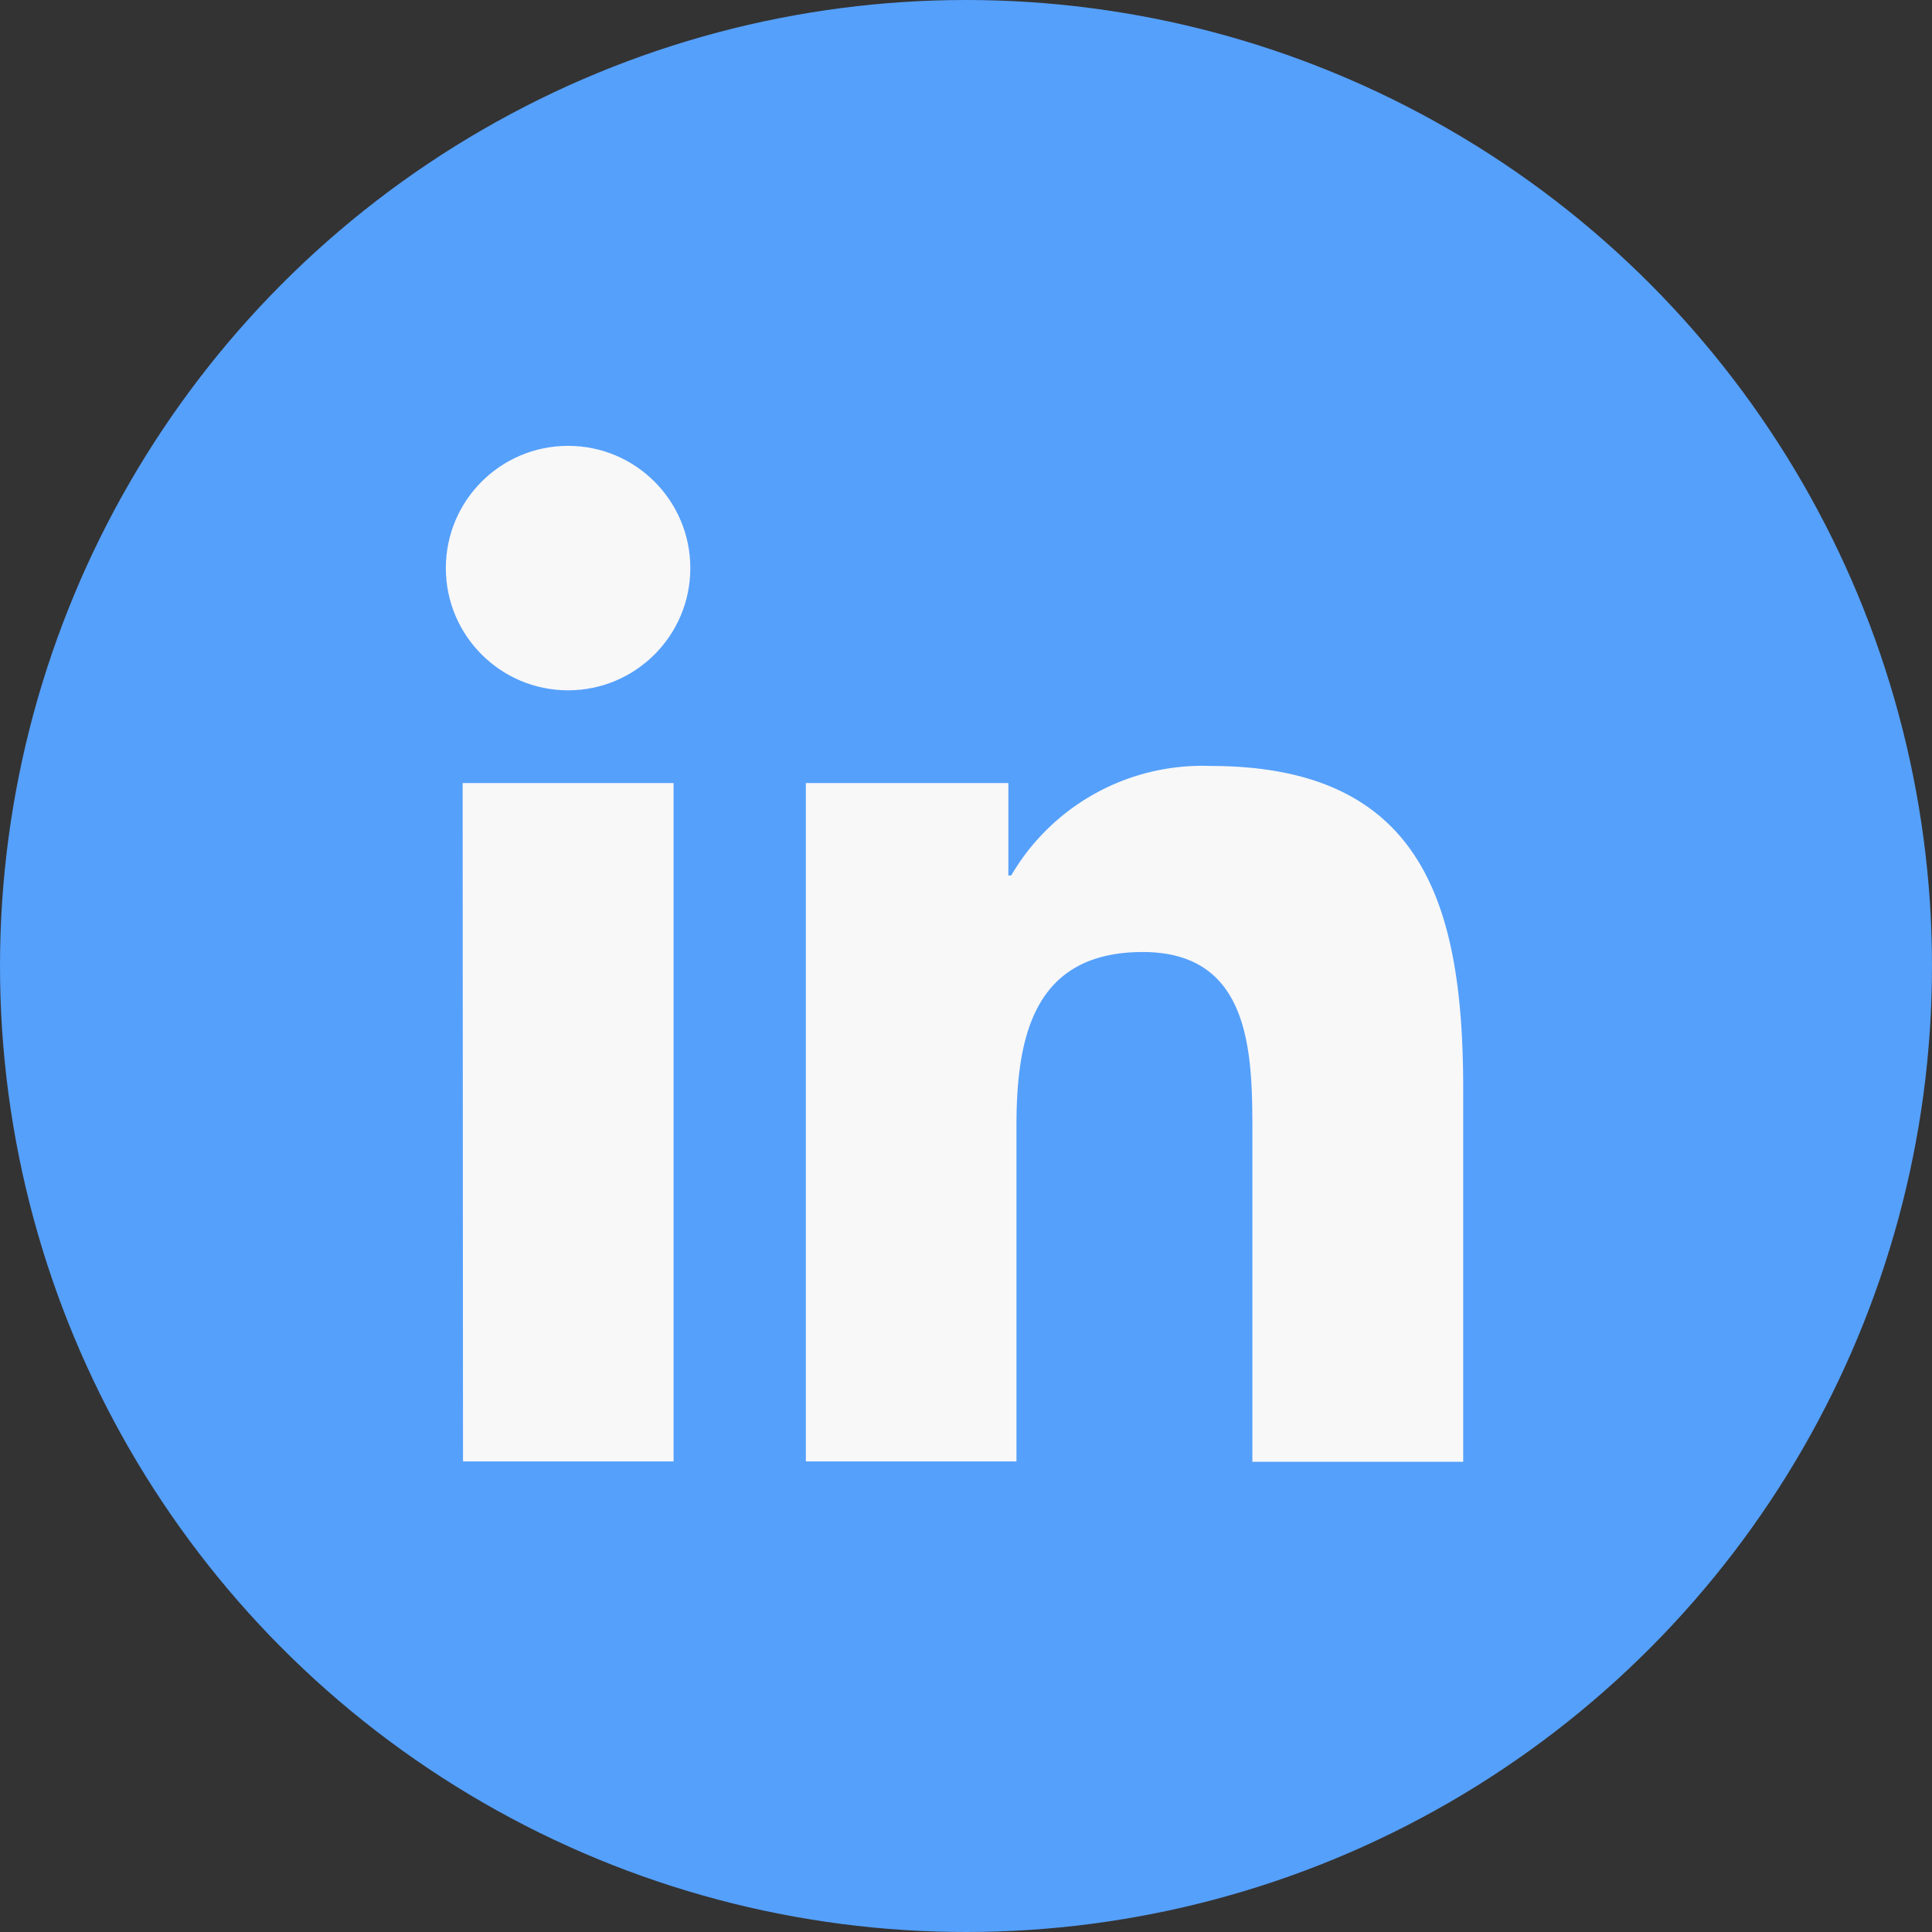 <svg xmlns="http://www.w3.org/2000/svg" viewBox="0 0 26 26">
  <rect x="0" y="0" width="26" height="26" fill="#333333" stroke="none"/>
  <defs>
    <style>
      .cls-1 {
        fill: #55a0fb;
      }

      .cls-2 {
        fill: #f8f8f8;
      }
    </style>
  </defs>
  <g id="linkedin" transform="translate(-344 -165)">
    <circle id="Ellipse_5" data-name="Ellipse 5" class="cls-1" cx="13" cy="13" r="13" transform="translate(344 165)"/>
    <g id="bxl-linkedin" transform="translate(350 171)">
      <circle id="Ellipse_2" data-name="Ellipse 2" class="cls-2" cx="1.645" cy="1.645" r="1.645" transform="translate(0 0)"/>
      <path id="Path_4" data-name="Path 4" class="cls-2" d="M7.714,8.781V17.91h2.834V13.4c0-1.191.224-2.345,1.7-2.345,1.457,0,1.475,1.362,1.475,2.42v4.44H16.56V12.9c0-2.459-.529-4.349-3.4-4.349a2.98,2.98,0,0,0-2.683,1.474h-.038V8.781Zm-4.619,0H5.934V17.91H3.1Z" transform="translate(-2.869 -4.243)"/>
    </g>
  </g>
</svg>

